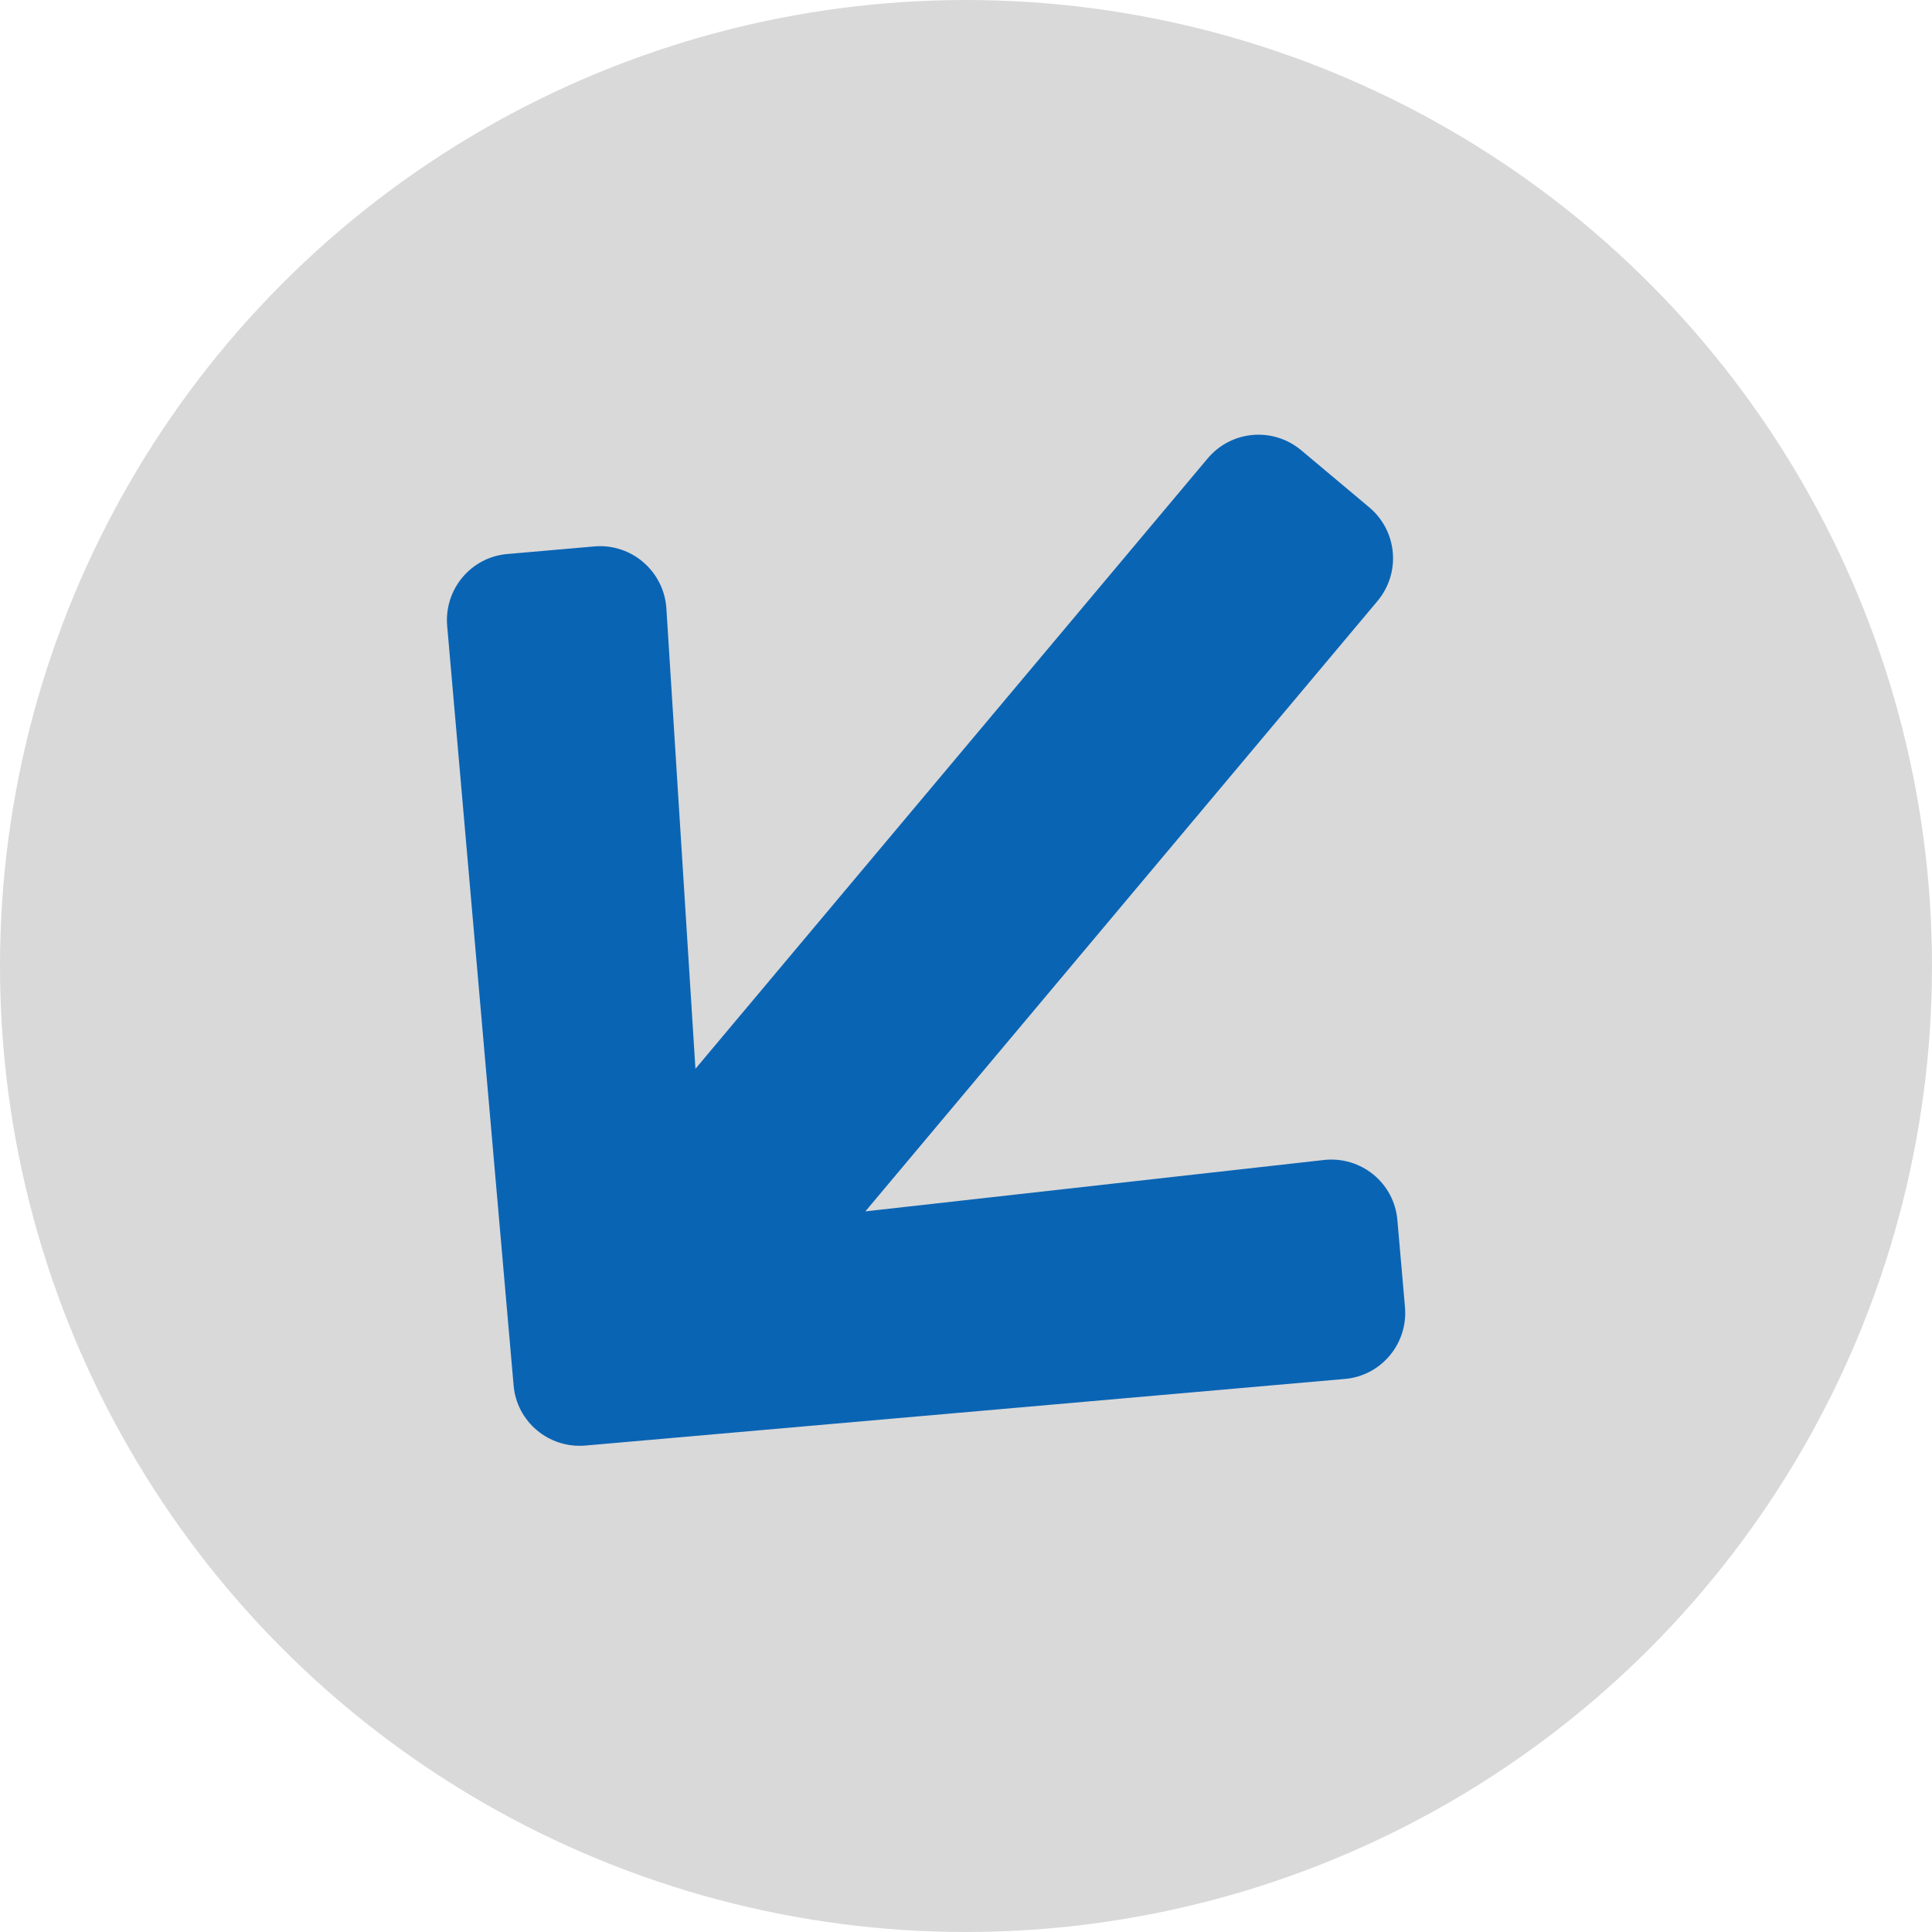 <svg width="24" height="24" viewBox="0 0 24 24" fill="none" xmlns="http://www.w3.org/2000/svg">
<circle cx="12" cy="12" r="12" fill="#D9D9D9"/>
<path d="M17.359 15.159L17.453 16.236C17.493 16.692 17.157 17.093 16.703 17.13L7.274 17.957C6.818 17.997 6.417 17.661 6.38 17.207L5.555 7.776C5.515 7.32 5.852 6.919 6.305 6.882L7.382 6.788C7.843 6.747 8.248 7.096 8.278 7.558L8.639 13.277L15.001 5.696C15.295 5.345 15.814 5.3 16.165 5.594L17.009 6.302C17.36 6.597 17.405 7.116 17.111 7.467L10.75 15.048L16.445 14.41C16.907 14.358 17.321 14.695 17.359 15.159Z" fill="#0A64B4"/>
</svg>
